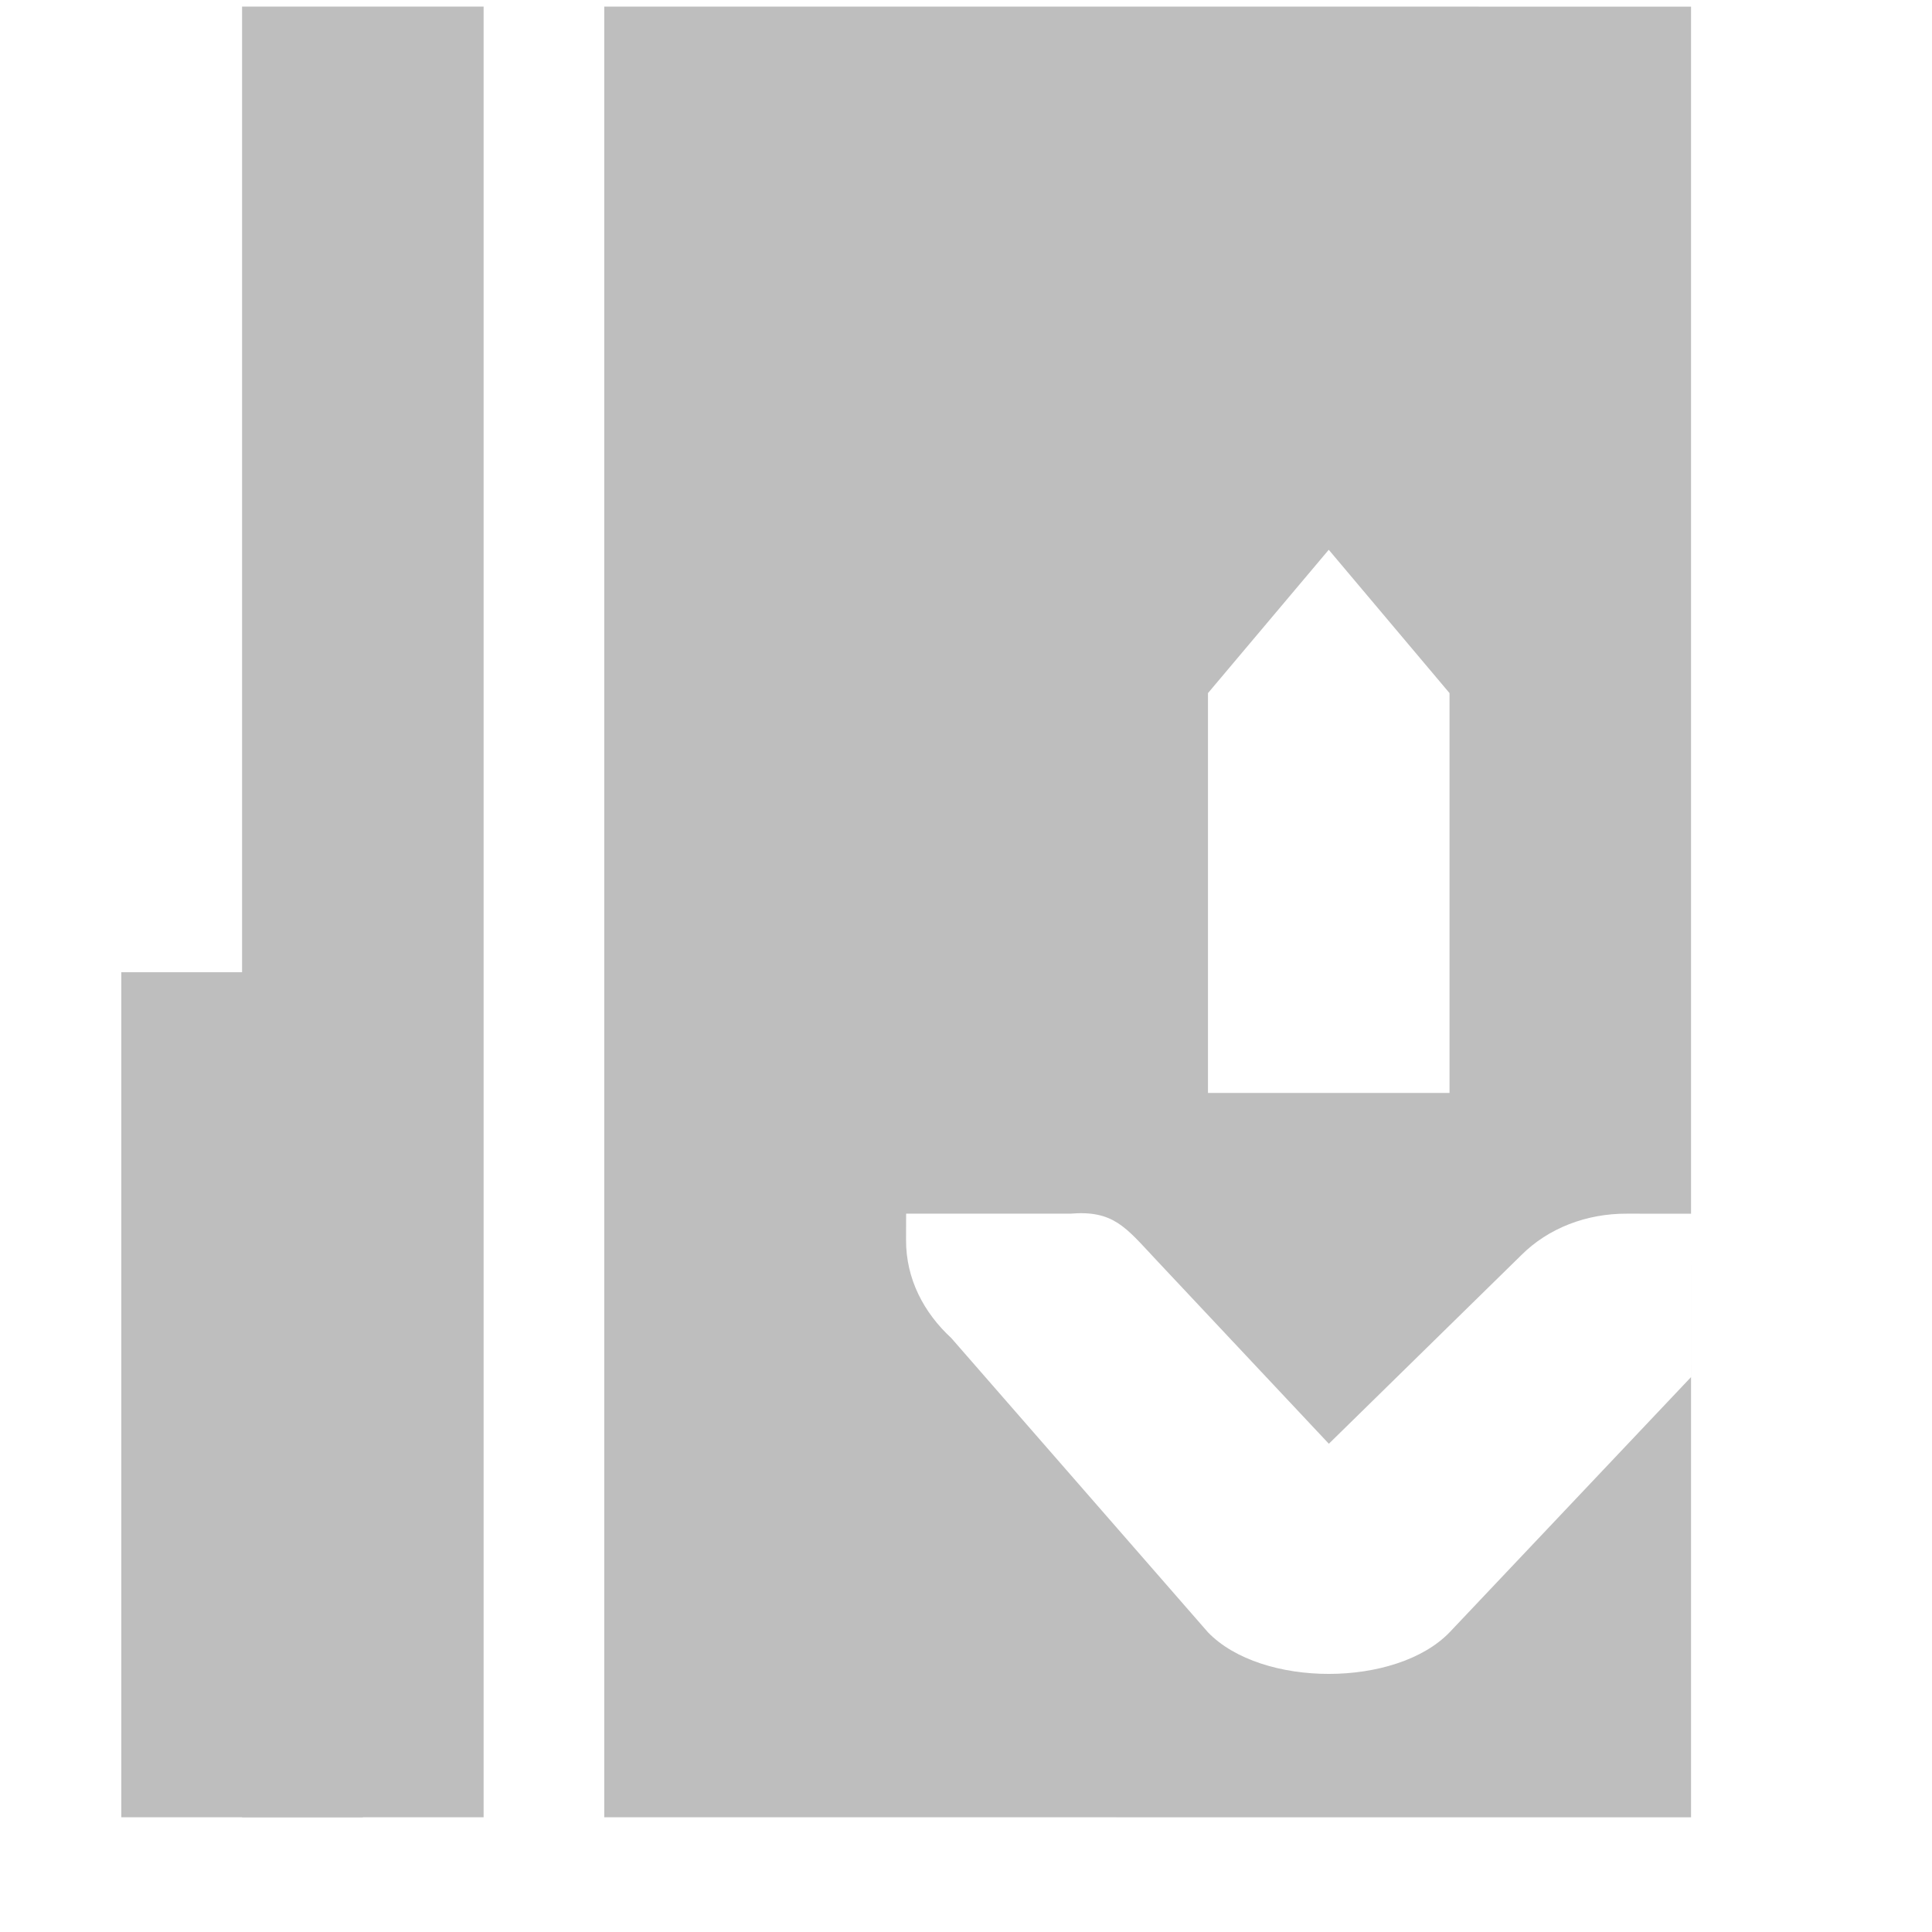 <?xml version="1.0" encoding="UTF-8" standalone="no"?>
<!-- Created with Inkscape (http://www.inkscape.org/) -->

<svg
   xmlns:dc="http://purl.org/dc/elements/1.1/"
   xmlns:cc="http://creativecommons.org/ns#"
   xmlns:rdf="http://www.w3.org/1999/02/22-rdf-syntax-ns#"
   xmlns:svg="http://www.w3.org/2000/svg"
   xmlns="http://www.w3.org/2000/svg"
   xmlns:sodipodi="http://sodipodi.sourceforge.net/DTD/sodipodi-0.dtd"
   xmlns:inkscape="http://www.inkscape.org/namespaces/inkscape"
   id="svg7384"
   height="16"
   width="16"
   version="1.1"
   inkscape:version="0.91 r13725"
   sodipodi:docname="folder-download-symbolic.svg">
  <defs
     id="defs10" />
  <sodipodi:namedview
     pagecolor="#ffffff"
     bordercolor="#666666"
     borderopacity="1"
     objecttolerance="10"
     gridtolerance="10"
     guidetolerance="10"
     inkscape:pageopacity="0"
     inkscape:pageshadow="2"
     inkscape:window-width="1116"
     inkscape:window-height="609"
     id="namedview8"
     showgrid="false"
     inkscape:zoom="59"
     inkscape:cx="12.78871"
     inkscape:cy="4.5454222"
     inkscape:window-x="326"
     inkscape:window-y="176"
     inkscape:window-maximized="0"
     inkscape:current-layer="g14154"
     showguides="true"
     inkscape:guide-bbox="true" />
  <title
     id="title9167">Gnome Symbolic Icon Theme</title>
  <g
     id="layer13"
     transform="matrix(0,-0.875,0.875,0,-153.39,401.631)">
    <g
       id="g14154"
       transform="matrix(1.034,0,0,1,226.187,-820)">
      <path
         style="fill:#bebebe"
         d="m 225.104,1001.022 -16.574,0 -4.2e-4,10.286 16.574,0 z m -4.972,6.857 -1.312,1.143 -3.66,0 0,-2.286 3.66,0 z m -6.077,-4 0,1.554 c 0.033,0.408 -0.125,0.524 -0.414,0.804 l -1.692,1.643 1.726,1.821 c 0.248,0.256 0.382,0.619 0.38,1 l -4.1e-4,0.607 -0.241,0 -1.254,3e-4 -2.337,-2.286 c -0.507,-0.507 -0.507,-1.779 0,-2.286 l 2.693,-2.429 c 0.233,-0.261 0.542,-0.43 0.898,-0.429 z"
         id="path8982"
         inkscape:connector-curvature="0"
         sodipodi:nodetypes="ccccccccccccccccccccccccc" />
      <rect
         style="fill:#bebebe;fill-opacity:1;stroke:none"
         id="rect3200"
         width="2.286"
         height="16.574"
         x="997.594"
         y="-225.104"
         transform="matrix(0,1,-1,0,0,0)" />
      <rect
         style="fill:#bebebe;fill-opacity:1;stroke:none"
         id="rect3202"
         width="2.286"
         height="7.735"
         x="996.451"
         y="-216.265"
         transform="matrix(0,1,-1,0,0,0)" />
    </g>
  </g>
</svg>
